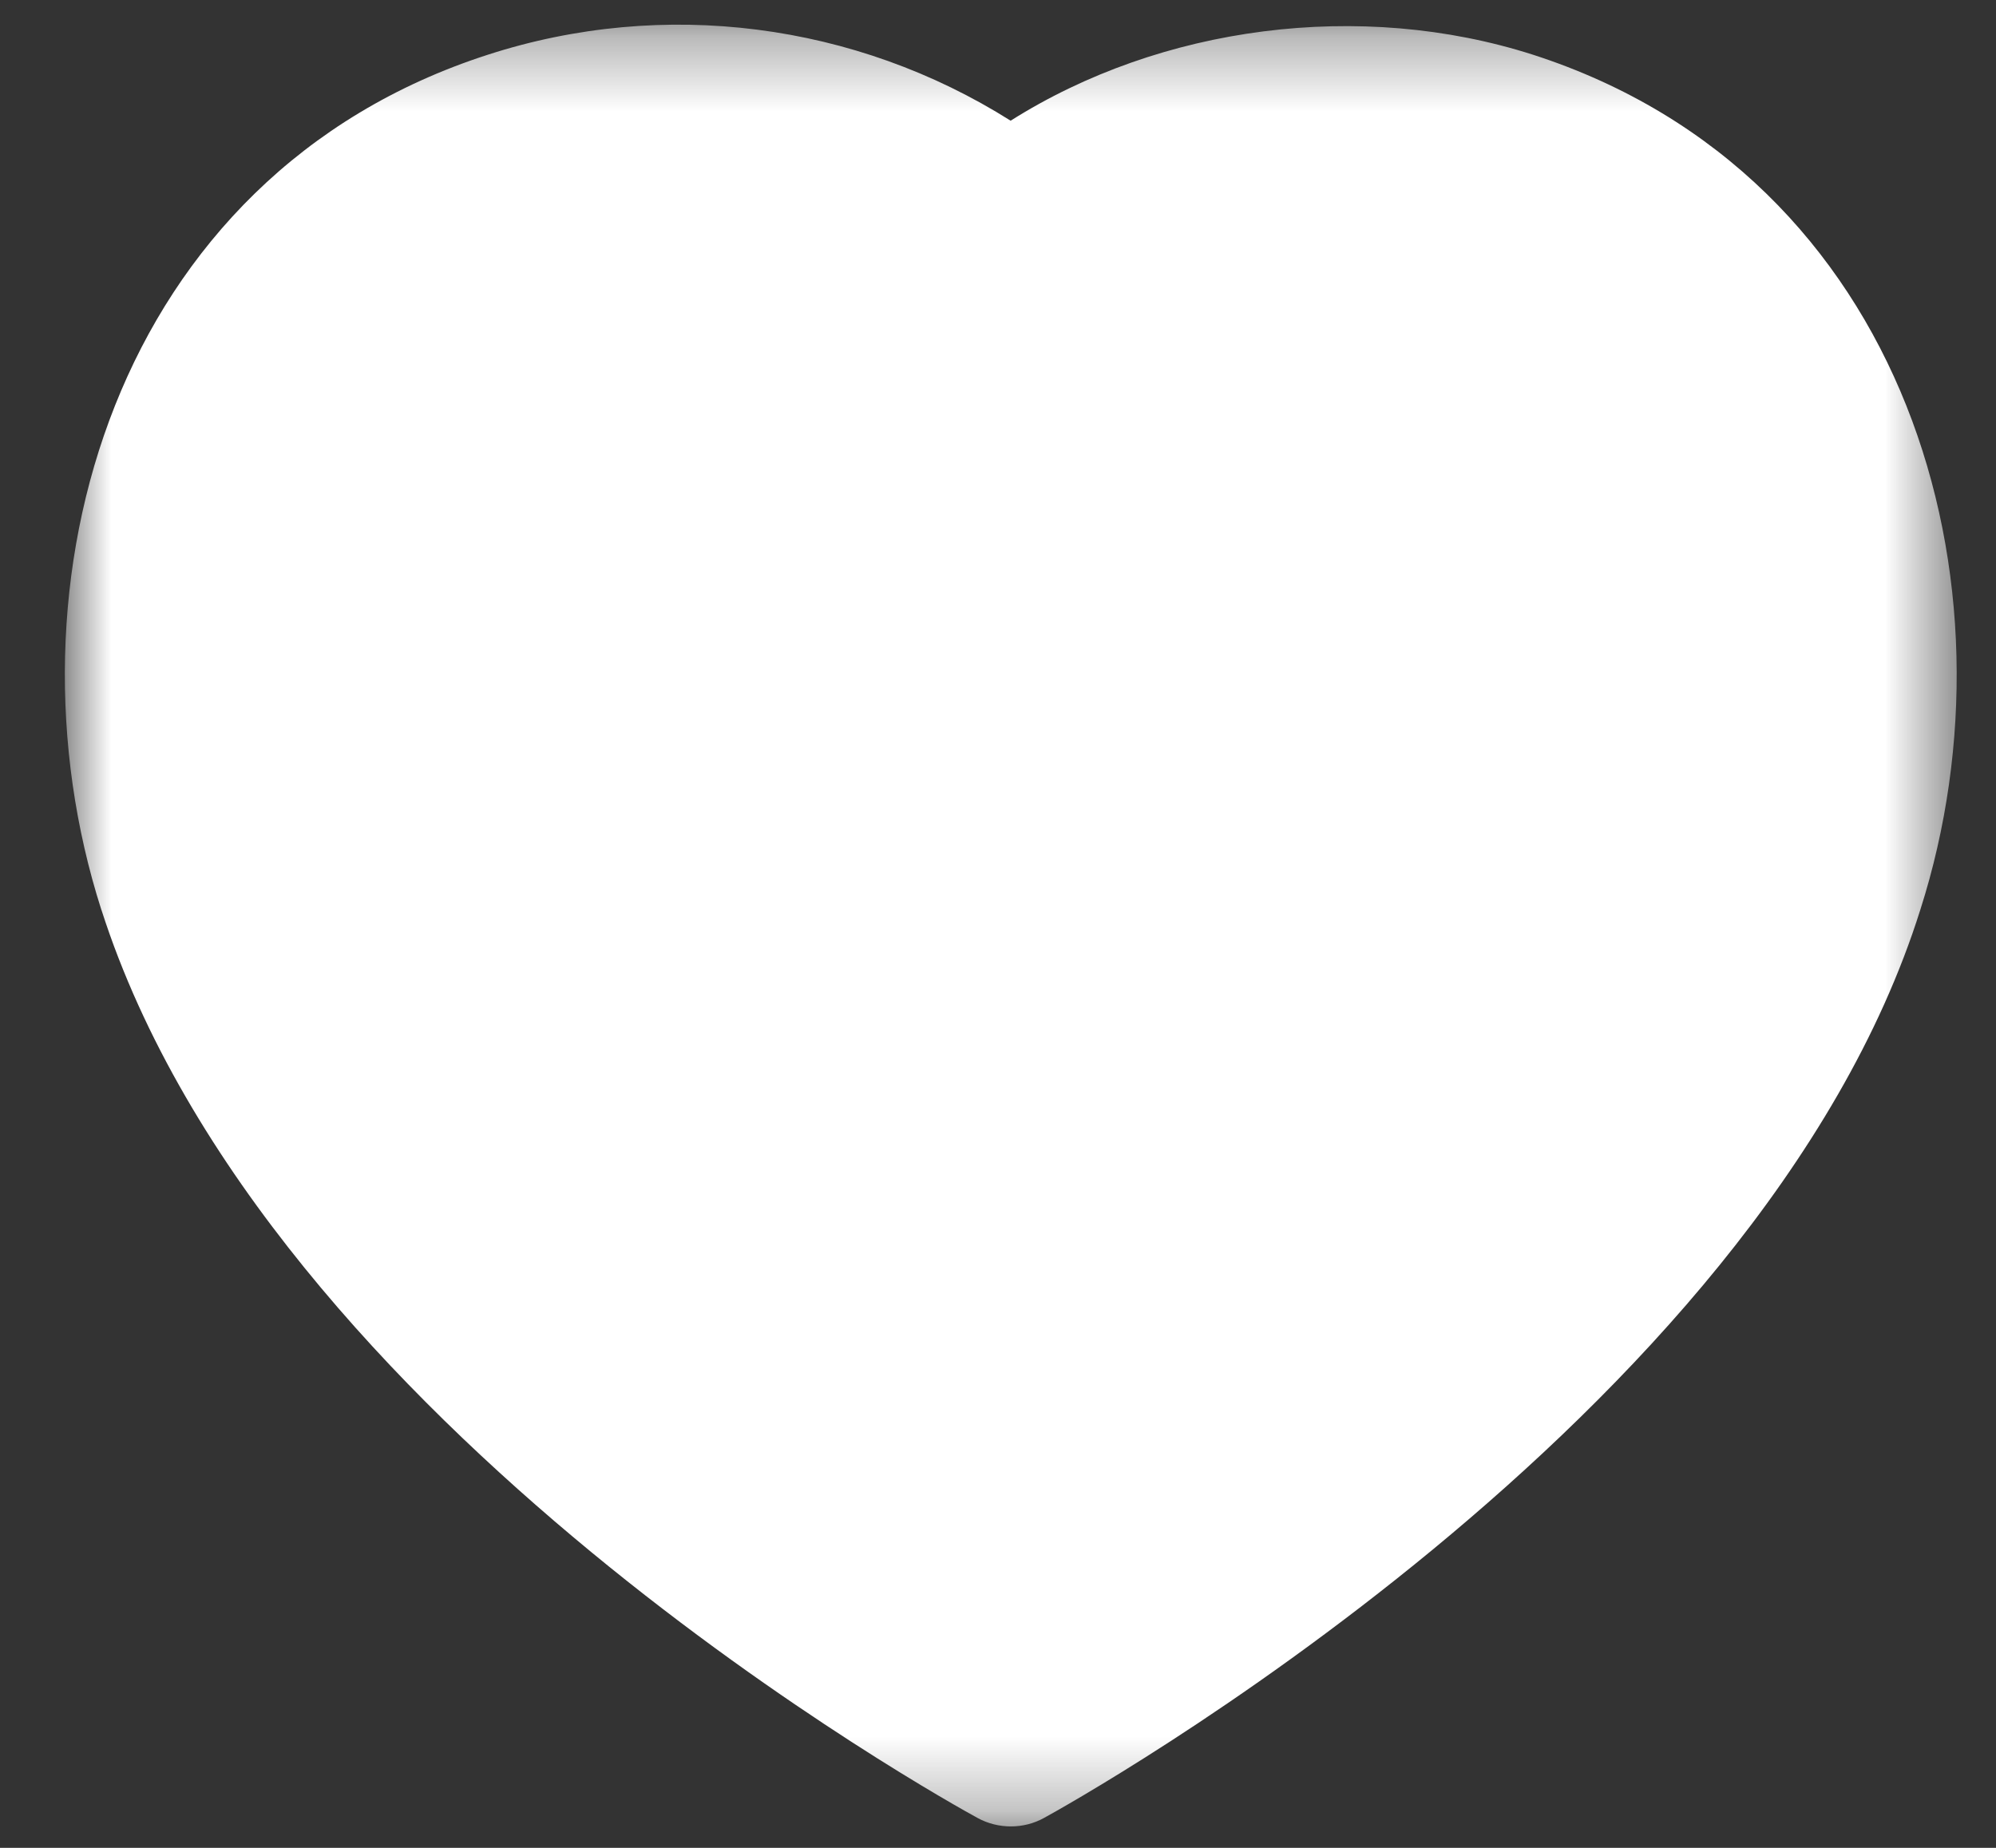 <svg width="27" height="25" viewBox="0 0 27 25" fill="none" xmlns="http://www.w3.org/2000/svg">
<rect x="0" y="0" width="27" height="25" fill="#333333" stroke="none"/>
<mask id="mask0_2_36" style="mask-type:alpha" maskUnits="userSpaceOnUse" x="0" y="0" width="27" height="25">
<path fill-rule="evenodd" clip-rule="evenodd" d="M0.878 0.334H26.468V24.71H0.878V0.334Z" fill="white"/>
</mask>
<g mask="url(#mask0_2_36)">
<path fill-rule="evenodd" clip-rule="evenodd" d="M13.675 24.71C13.52 24.71 13.366 24.673 13.226 24.597C12.835 24.383 3.618 19.303 1.372 12.31C1.371 12.31 1.371 12.309 1.371 12.309C-0.039 7.907 1.531 2.374 6.6 0.74C8.98 -0.03 11.573 0.309 13.671 1.633C15.703 0.348 18.403 -0.007 20.736 0.74C25.81 2.377 27.385 7.908 25.976 12.309C23.802 19.222 14.518 24.378 14.125 24.594C13.985 24.672 13.83 24.71 13.675 24.71" fill="white"/>
</g>
<path fill-rule="evenodd" clip-rule="evenodd" d="M21.07 9.865C20.586 9.865 20.176 9.494 20.136 9.004C20.053 7.976 19.366 7.109 18.387 6.793C17.893 6.633 17.623 6.104 17.782 5.613C17.943 5.12 18.467 4.853 18.962 5.008C20.666 5.559 21.86 7.068 22.006 8.851C22.047 9.368 21.663 9.82 21.147 9.861C21.121 9.864 21.096 9.865 21.07 9.865" fill="white"/>
</svg>
